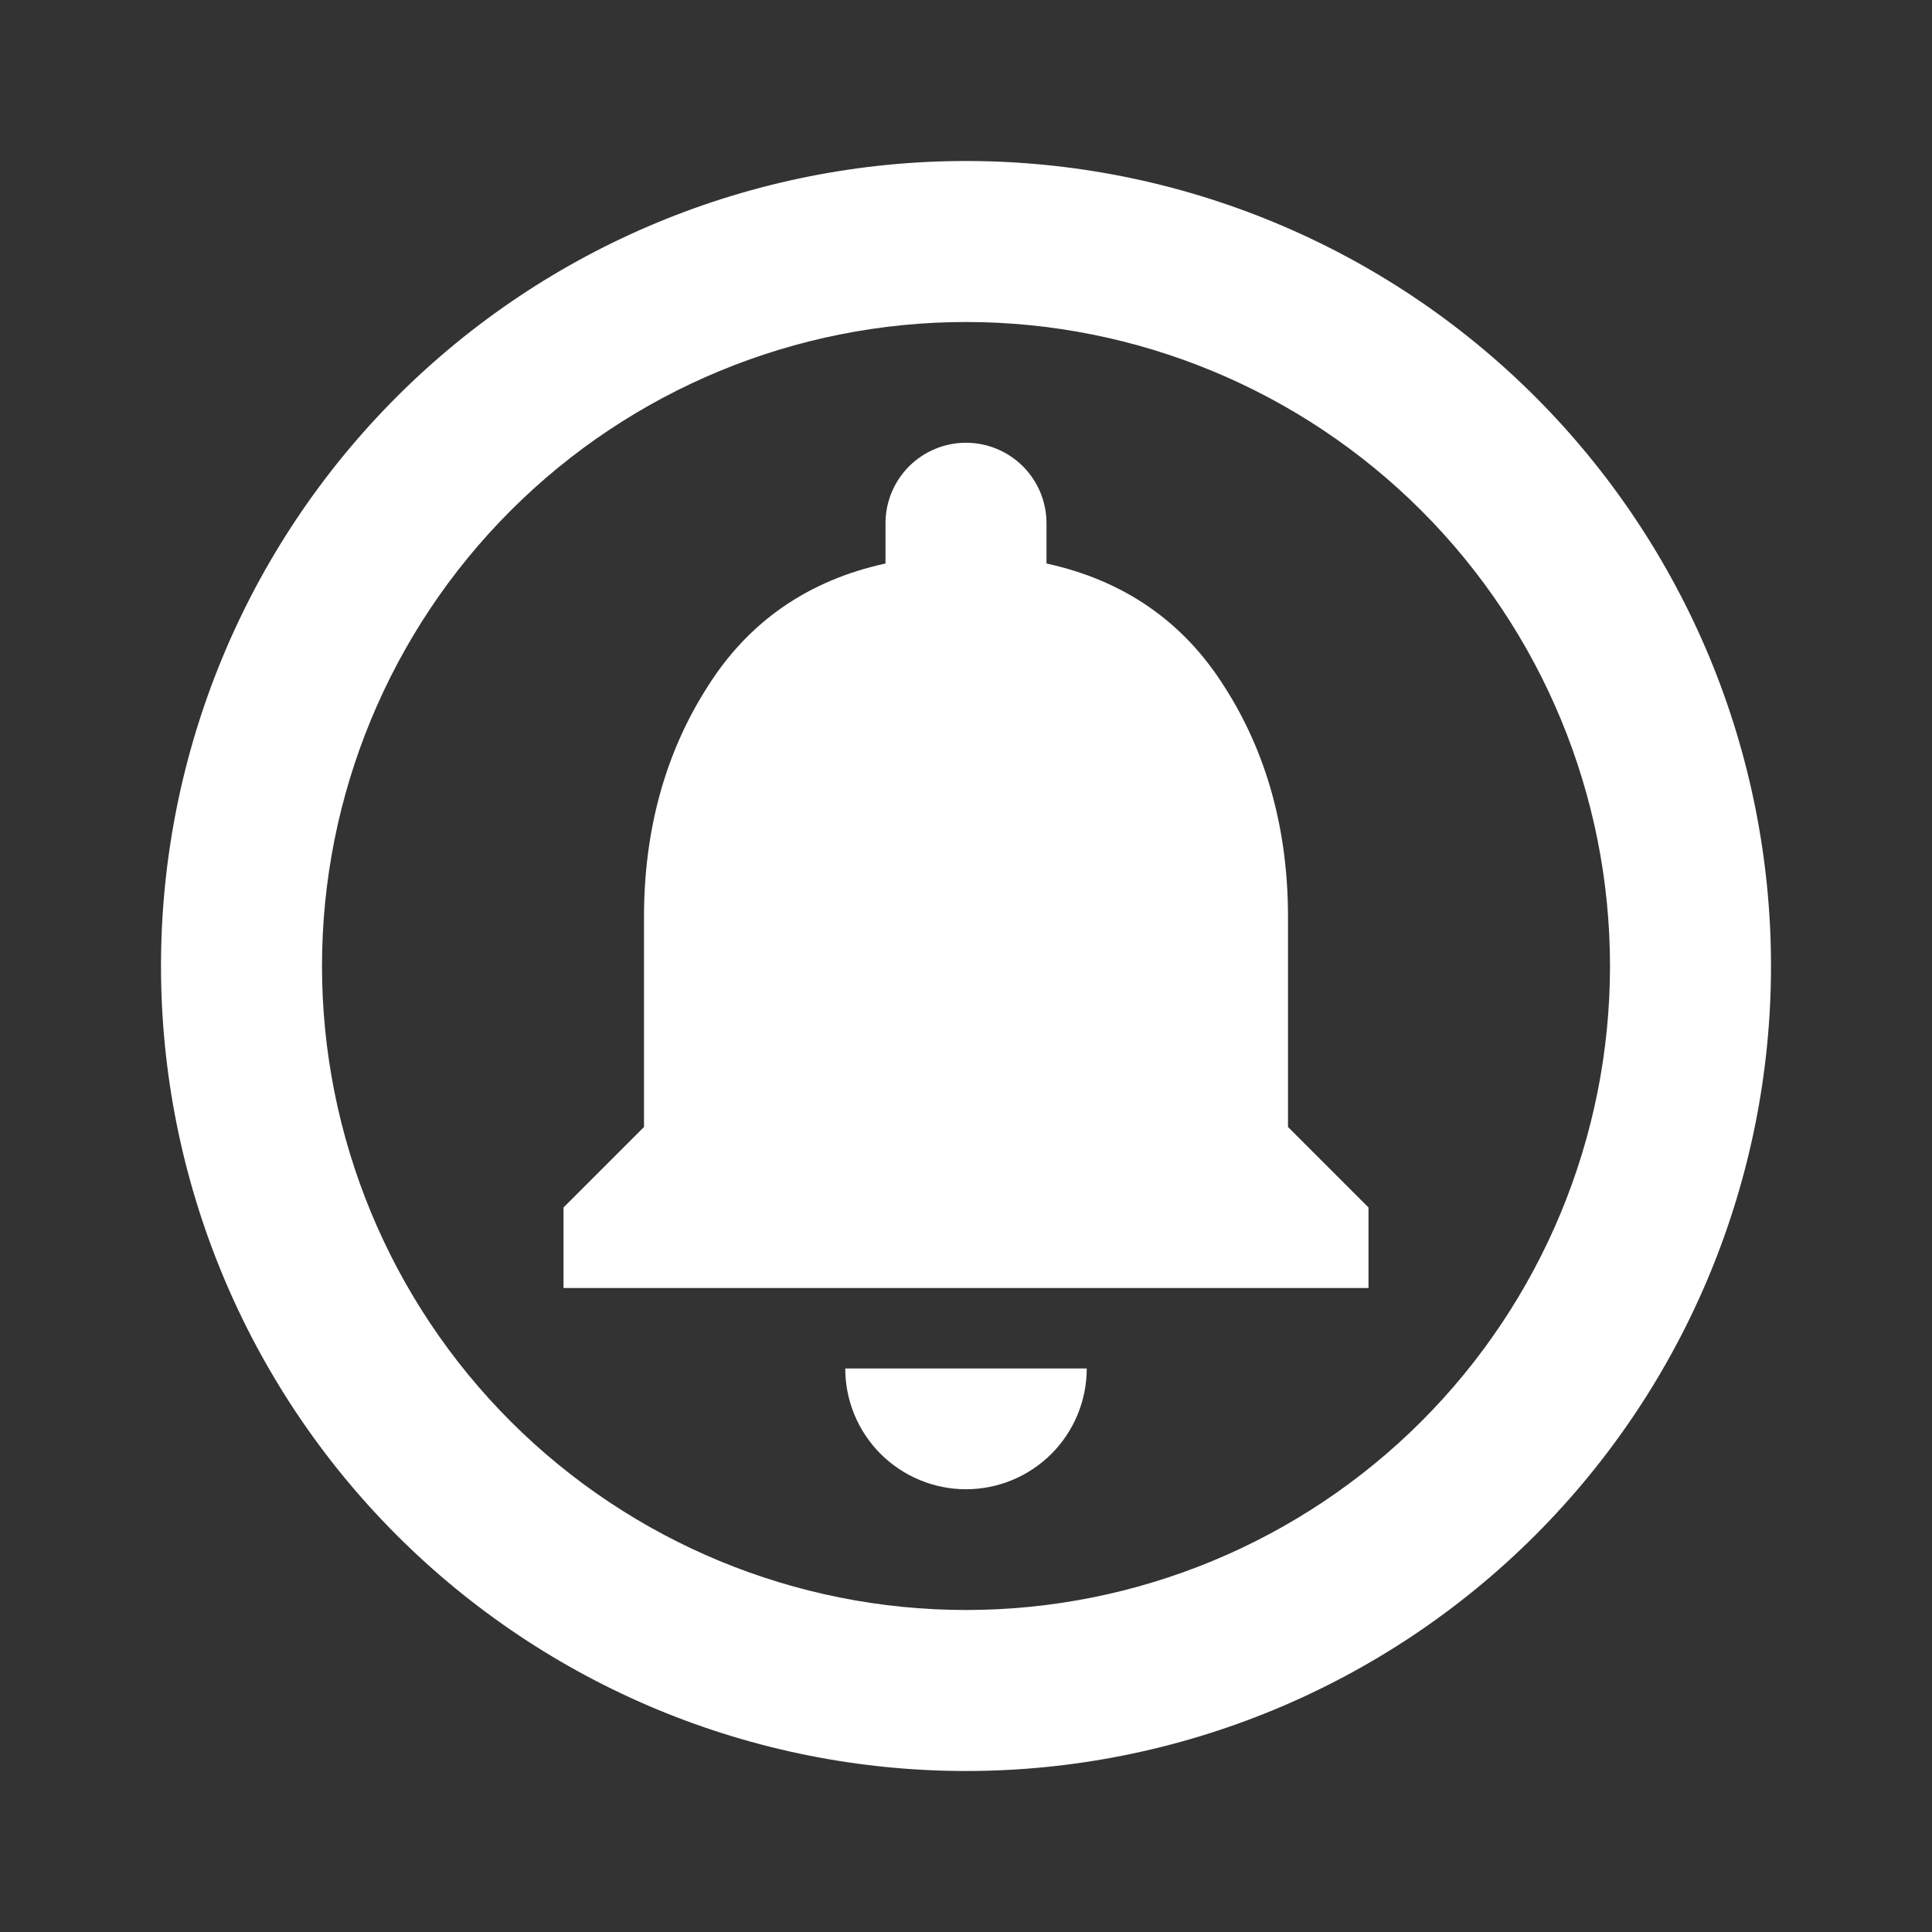 <svg width="30" height="30" viewBox="0 0 30 30" fill="none" xmlns="http://www.w3.org/2000/svg">
<rect x="0" y="0" width="30" height="30" fill="#333333" stroke="none"/>
<path d="M21.25 20H8.75V18.75L10 17.5V14.238C10 12.875 10.338 11.675 10.988 10.662C11.625 9.65 12.55 9.012 13.75 8.75V8.125C13.75 7.793 13.882 7.476 14.116 7.241C14.351 7.007 14.668 6.875 15 6.875C15.332 6.875 15.649 7.007 15.884 7.241C16.118 7.476 16.25 7.793 16.25 8.125V8.75C17.45 9.012 18.375 9.65 19.012 10.662C19.663 11.675 20 12.875 20 14.238V17.5L21.25 18.75V20ZM16.875 21.25C16.875 21.747 16.677 22.224 16.326 22.576C15.974 22.927 15.497 23.125 15 23.125C14.503 23.125 14.026 22.927 13.674 22.576C13.322 22.224 13.125 21.747 13.125 21.25H16.875ZM15 2.5C16.642 2.5 18.267 2.823 19.784 3.452C21.3 4.08 22.678 5 23.839 6.161C25 7.322 25.92 8.7 26.549 10.216C27.177 11.733 27.5 13.358 27.5 15C27.5 18.315 26.183 21.495 23.839 23.839C21.495 26.183 18.315 27.5 15 27.5C13.358 27.5 11.733 27.177 10.216 26.549C8.7 25.92 7.322 25 6.161 23.839C3.817 21.495 2.5 18.315 2.5 15C2.5 11.685 3.817 8.505 6.161 6.161C8.505 3.817 11.685 2.5 15 2.5ZM15 5C12.348 5 9.804 6.054 7.929 7.929C6.054 9.804 5 12.348 5 15C5 17.652 6.054 20.196 7.929 22.071C9.804 23.946 12.348 25 15 25C17.652 25 20.196 23.946 22.071 22.071C23.946 20.196 25 17.652 25 15C25 12.348 23.946 9.804 22.071 7.929C20.196 6.054 17.652 5 15 5Z" fill="white"/>
</svg>
